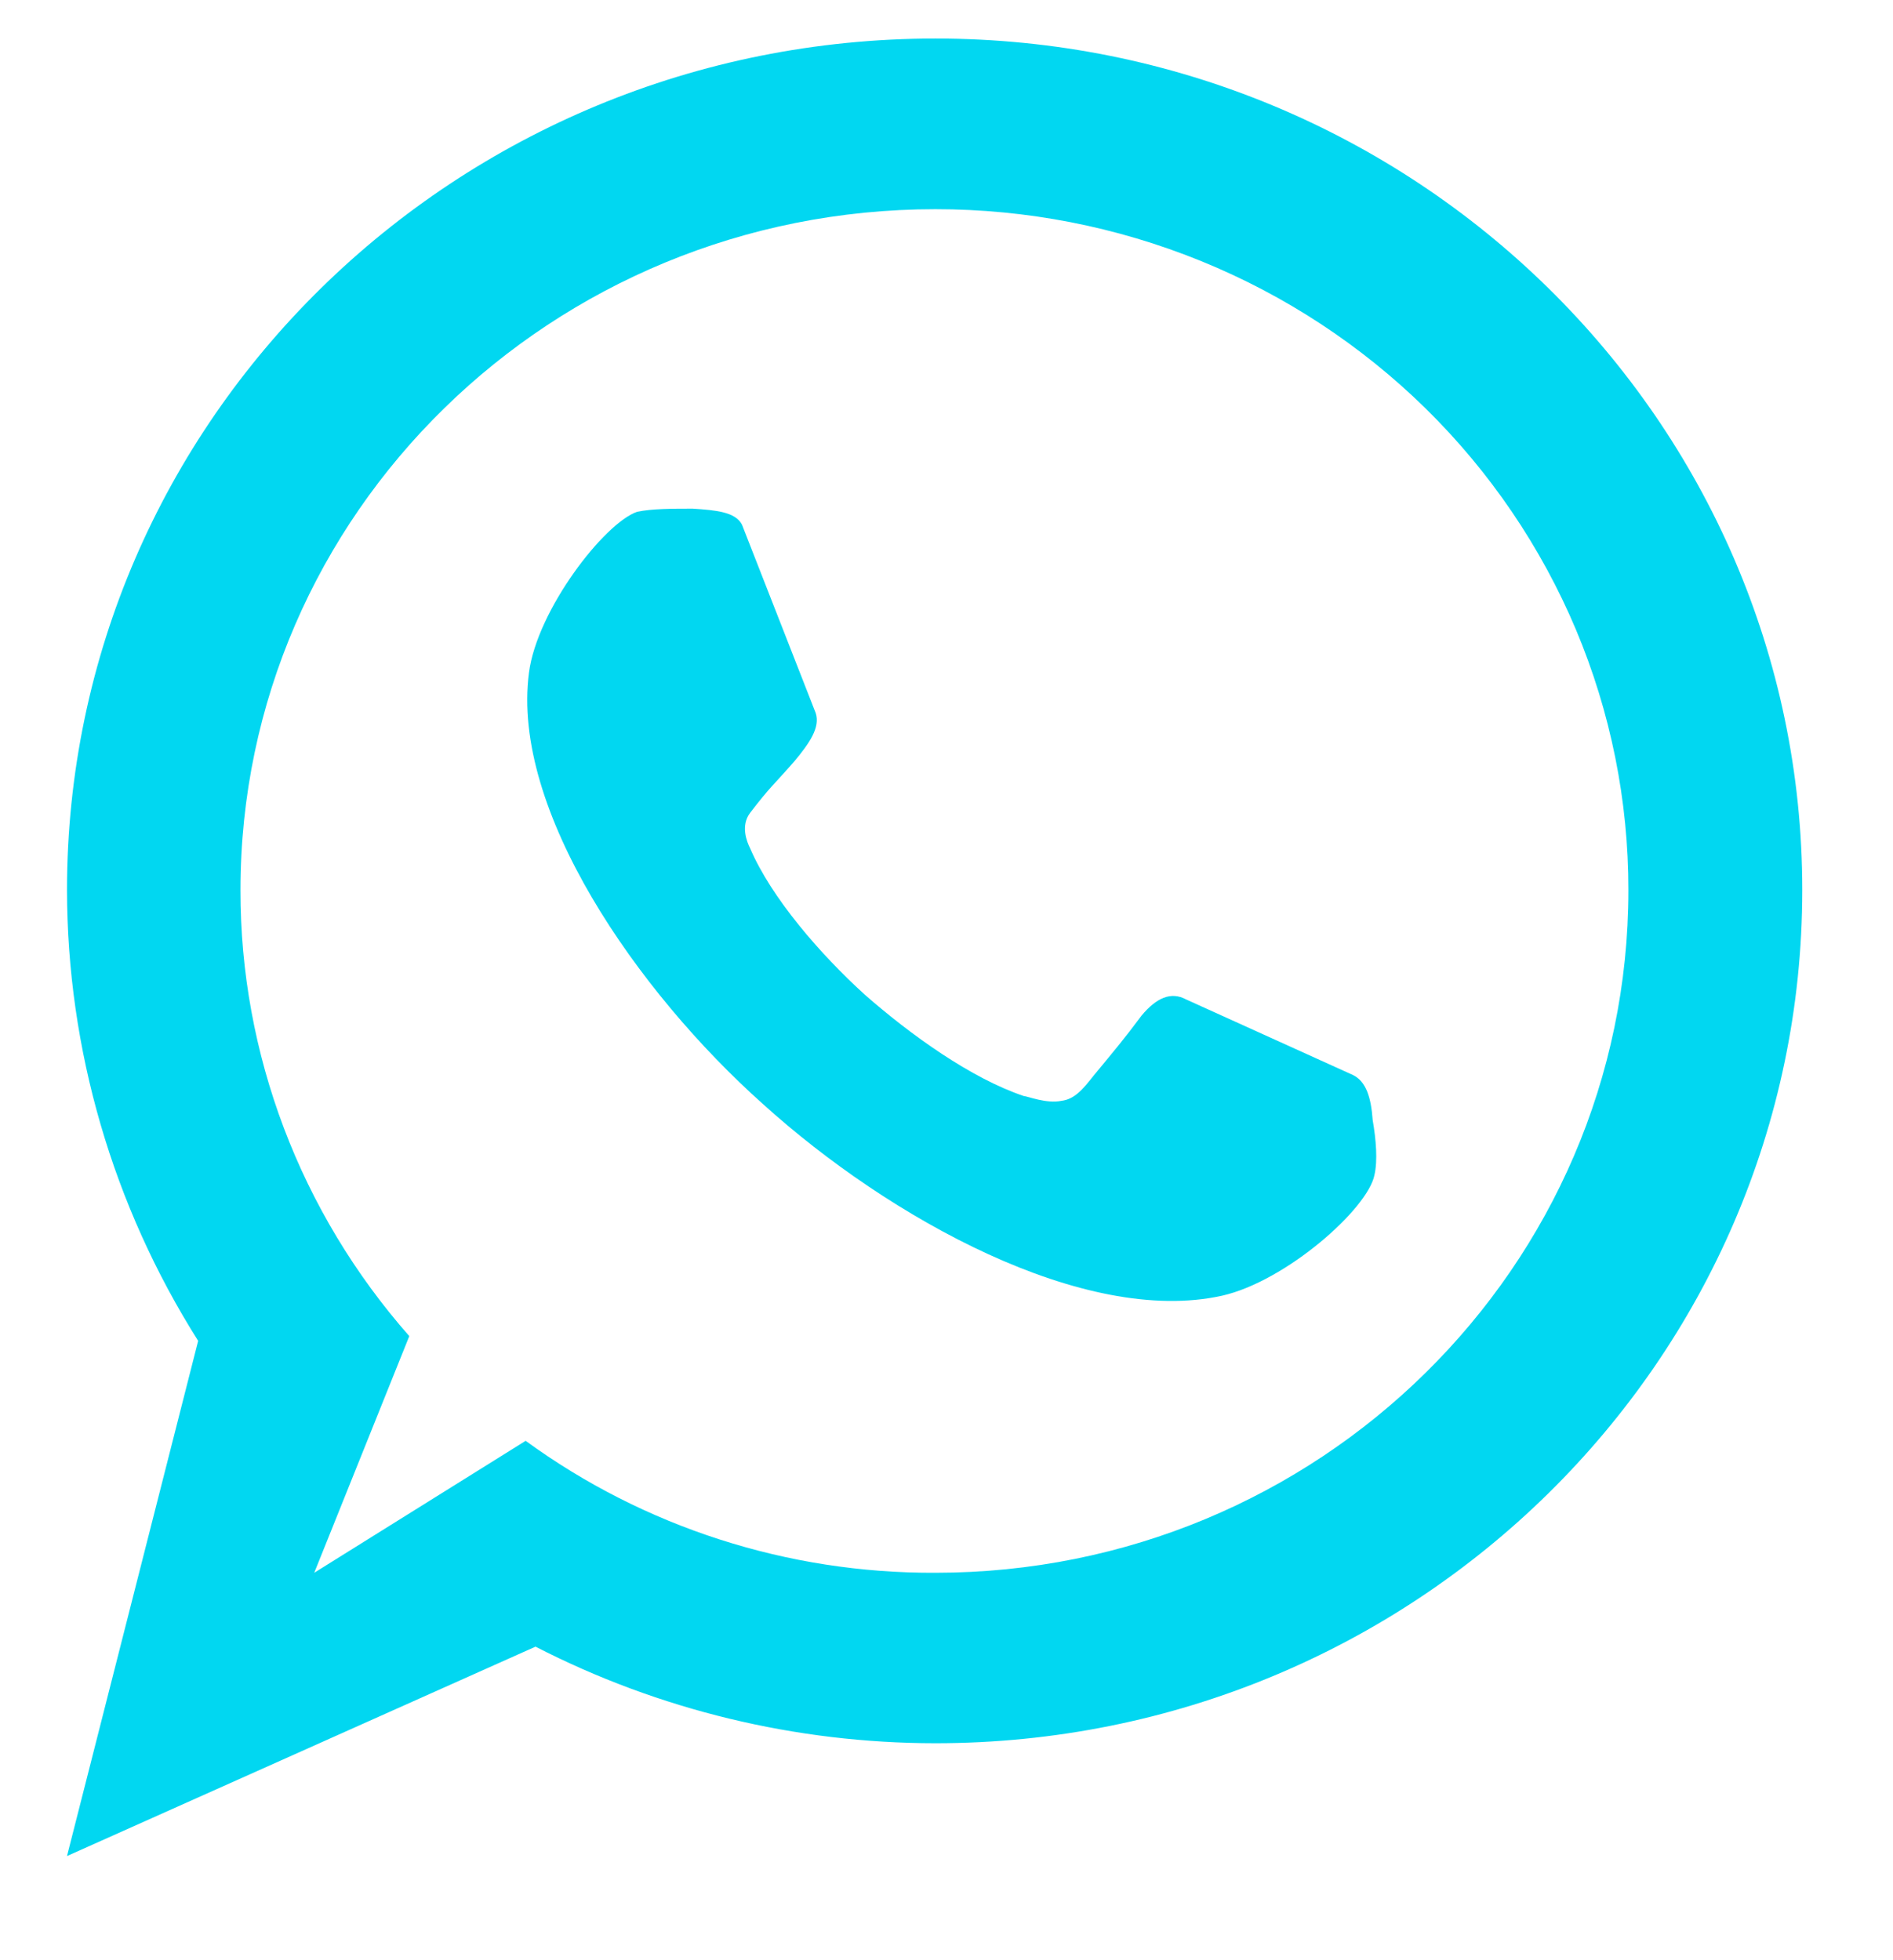 <svg width="28" height="29" viewBox="0 0 28 29" fill="none" xmlns="http://www.w3.org/2000/svg">
<path d="M20.33 17.383C20.233 17.883 19.022 18.955 18.076 19.169C16.04 19.621 13.156 18.026 11.289 16.337C9.421 14.671 7.557 11.978 7.824 9.953C7.944 9.024 8.938 7.739 9.423 7.572C9.641 7.525 9.955 7.525 10.247 7.525C10.586 7.548 10.877 7.572 10.975 7.762L12.065 10.548C12.137 10.763 11.968 11 11.75 11.263C11.436 11.621 11.387 11.644 11.095 12.026C10.951 12.216 11.047 12.454 11.095 12.549C11.411 13.287 12.137 14.121 12.792 14.716C13.471 15.312 14.366 15.954 15.143 16.215C15.191 16.215 15.482 16.334 15.7 16.286C15.893 16.263 16.014 16.12 16.183 15.905C16.497 15.525 16.619 15.381 16.886 15.024C17.104 14.762 17.321 14.666 17.542 14.785L20.014 15.905C20.208 16.001 20.28 16.238 20.304 16.573C20.354 16.86 20.379 17.17 20.33 17.383Z" fill="#01D7F1"/>
<path fill-rule="evenodd" clip-rule="evenodd" d="M13.835 25.79C11.776 25.789 9.746 25.299 7.921 24.361L0.991 27.459L2.931 19.837C1.666 17.834 0.994 15.525 0.991 13.168C0.991 6.215 6.735 0.57 13.837 0.57C20.913 0.57 26.658 6.215 26.658 13.168C26.656 20.145 20.913 25.79 13.835 25.79ZM3.557 13.169C3.557 7.597 8.161 3.095 13.834 3.095C15.181 3.094 16.515 3.354 17.76 3.86C19.005 4.366 20.136 5.109 21.088 6.044C22.04 6.98 22.795 8.092 23.31 9.314C23.824 10.537 24.088 11.848 24.086 13.171C24.086 18.744 19.505 23.268 13.834 23.268C11.652 23.278 9.526 22.593 7.775 21.316L4.648 23.268L6.054 19.767C4.44 17.934 3.554 15.592 3.557 13.169Z" fill="#01D7F1"/>
</svg>
